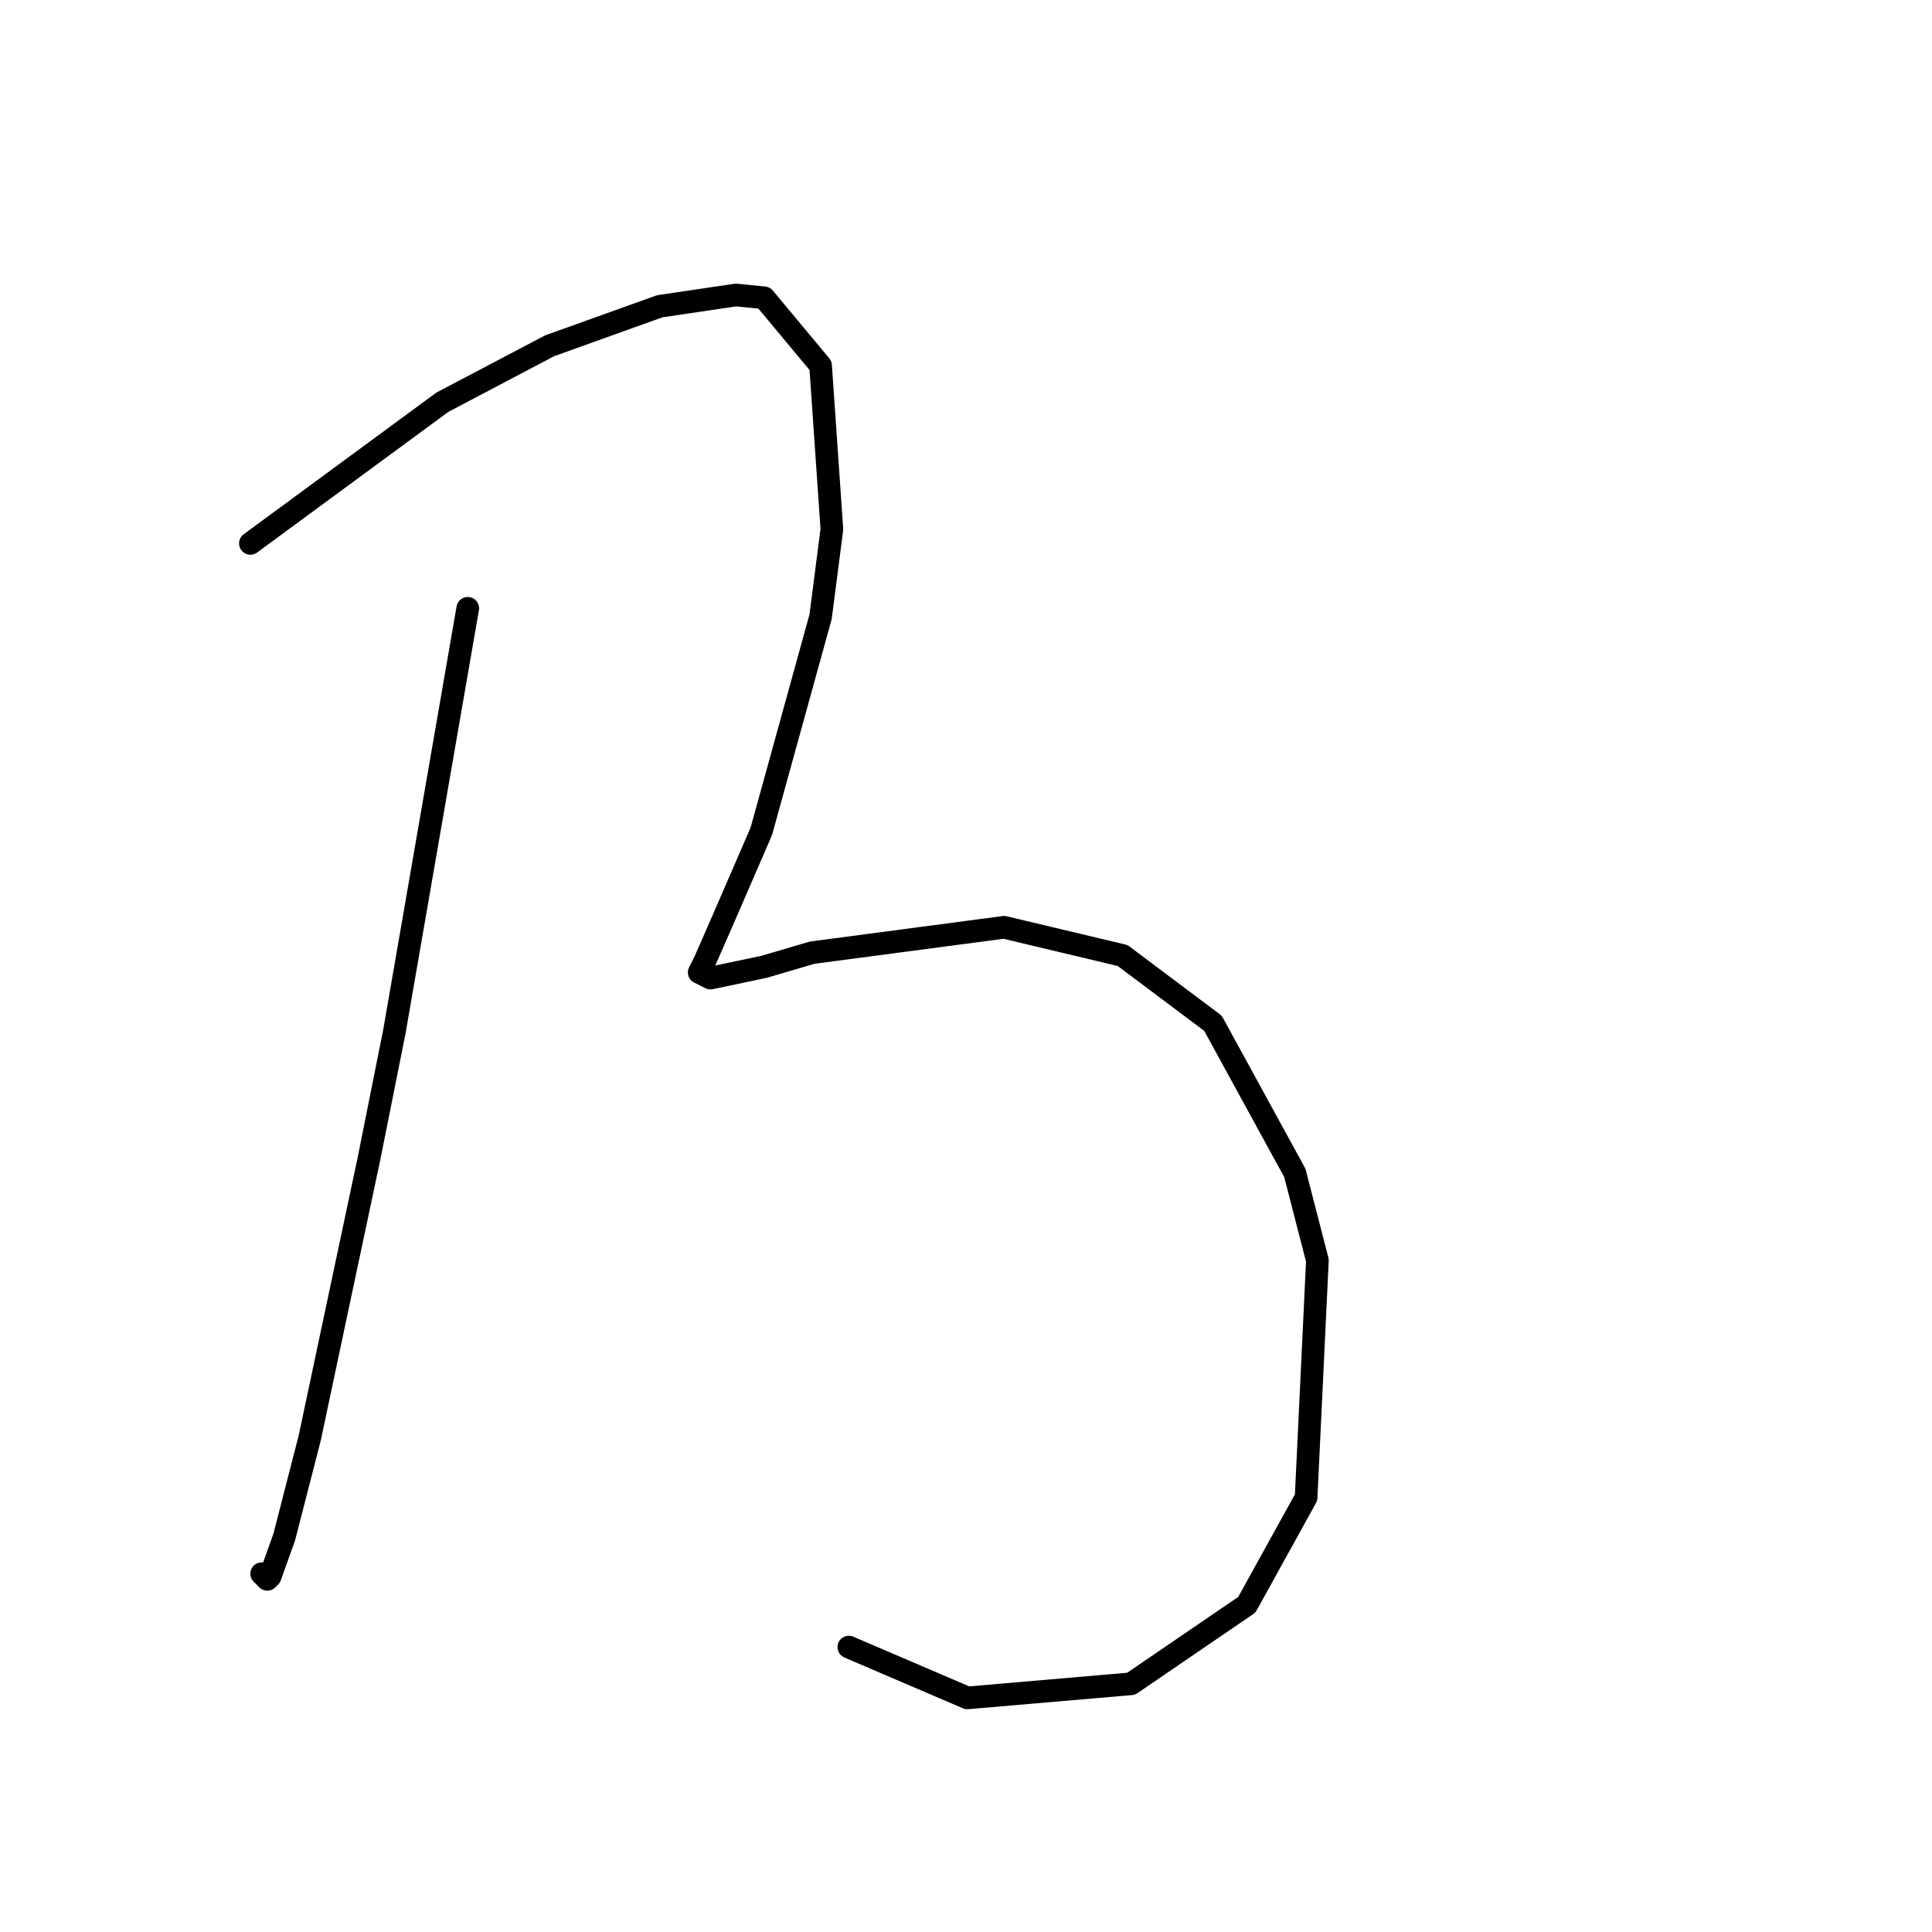 <?xml version="1.0" standalone="no"?>
    <svg width="256" height="256" xmlns="http://www.w3.org/2000/svg" version="1.1">
    <polyline stroke="black" stroke-width="3" stroke-linecap="round" fill="transparent" stroke-linejoin="round" points="61.979 80.605 57.116 108.657 52.254 136.709 48.888 153.541 41.033 190.57 37.667 203.661 35.796 208.897 35.422 209.271 34.674 208.523 34.674 208.523 " />
        <polyline stroke="black" stroke-width="3" stroke-linecap="round" fill="transparent" stroke-linejoin="round" points="33.178 72.002 45.895 62.651 58.612 53.3 72.825 45.82 87.413 40.583 97.511 39.087 101.252 39.461 108.732 48.438 110.229 70.132 108.732 81.727 100.878 110.153 96.015 121.374 93.397 127.358 92.649 128.854 94.145 129.603 101.252 128.106 107.61 126.236 133.044 122.87 148.754 126.61 160.723 135.587 171.57 155.411 174.562 167.006 173.066 198.424 165.211 212.637 149.876 223.11 128.182 224.98 112.473 218.248 112.473 218.248 " />
        </svg>